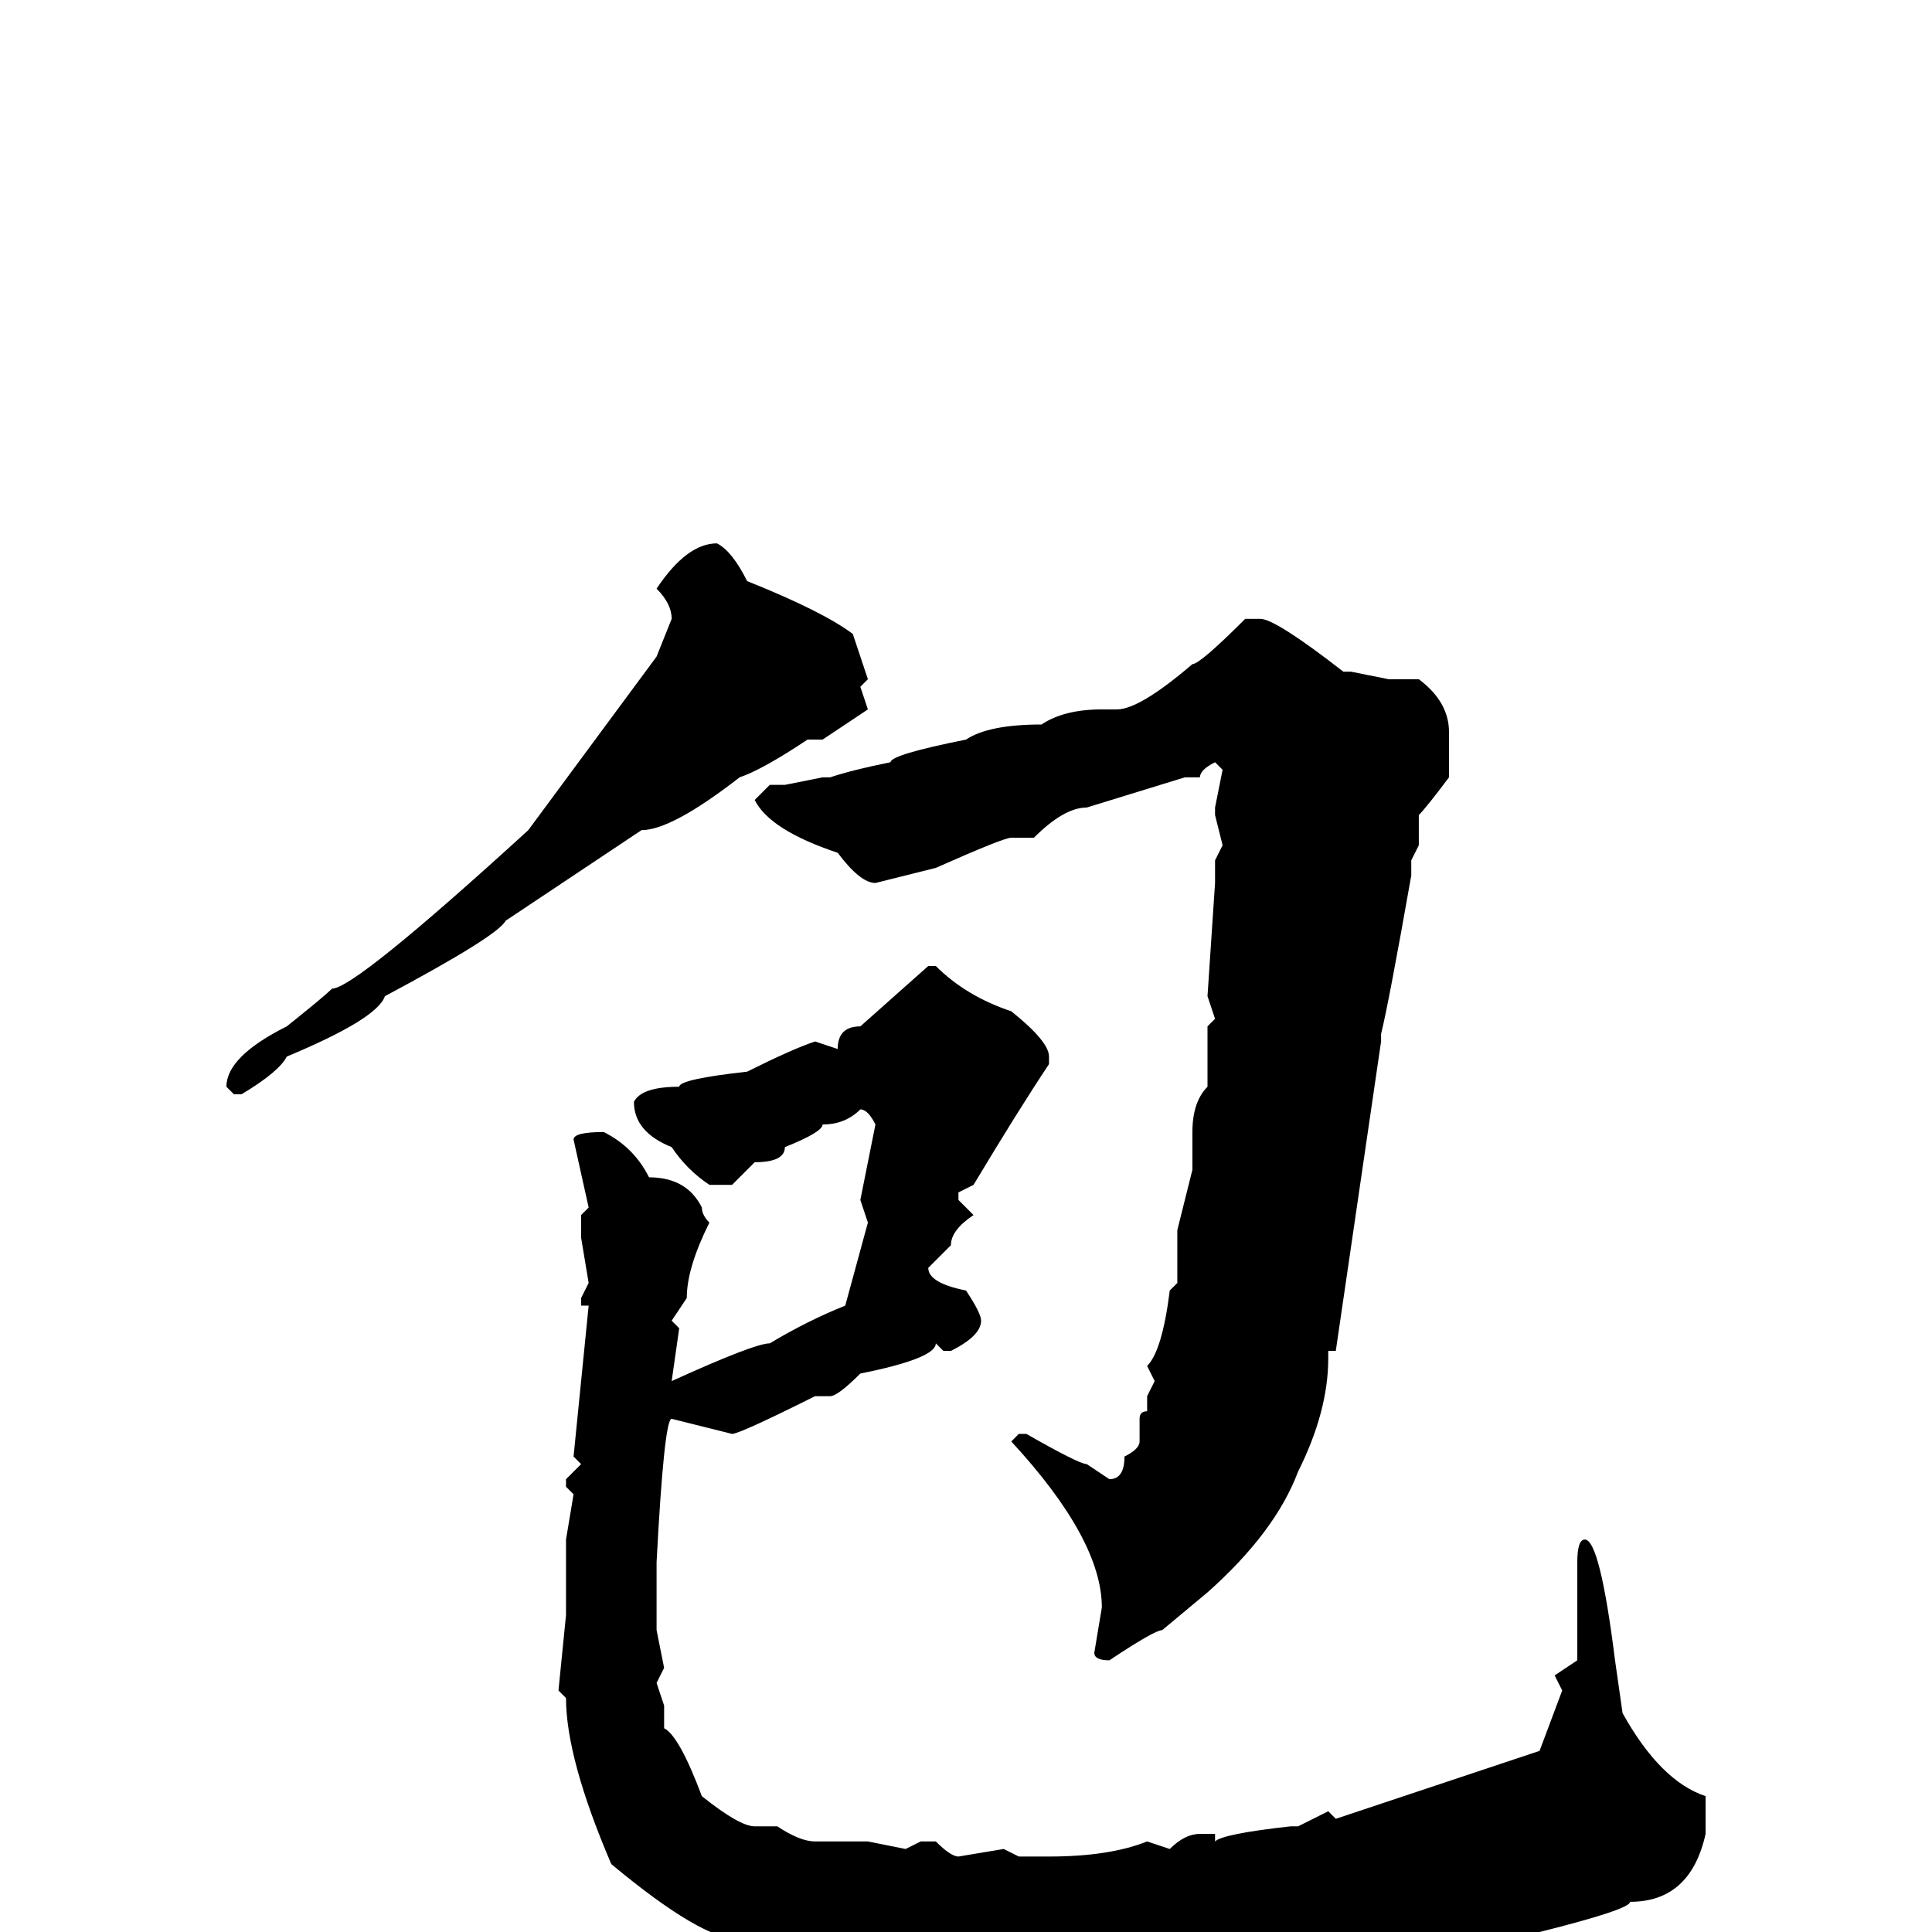 <svg xmlns="http://www.w3.org/2000/svg" viewBox="0 -256 256 256">
	<path fill="#000000" d="M95 -184Q97 -183 99 -179Q109 -175 113 -172L115 -166L114 -165L115 -162L109 -158H108H107Q101 -154 98 -153Q89 -146 85 -146L67 -134Q66 -132 51 -124Q50 -121 38 -116Q37 -114 32 -111H31L30 -112Q30 -116 38 -120Q43 -124 44 -125Q47 -125 70 -146L87 -169L89 -174Q89 -176 87 -178Q91 -184 95 -184ZM167 -174Q169 -174 178 -167H179L184 -166H188Q192 -163 192 -159V-157V-155V-153Q189 -149 188 -148V-145V-144L187 -142V-140Q184 -123 183 -119V-118L177 -77H176V-76Q176 -69 172 -61Q169 -53 160 -45L154 -40Q153 -40 147 -36Q145 -36 145 -37L146 -43Q146 -52 134 -65L135 -66H136Q143 -62 144 -62L147 -60Q149 -60 149 -63Q151 -64 151 -65V-68Q151 -69 152 -69V-70V-71L153 -73L152 -75Q154 -77 155 -85L156 -86V-89V-92V-93L158 -101V-104V-106Q158 -110 160 -112V-120L161 -121L160 -124L161 -139V-141V-142L162 -144L161 -148V-149L162 -154L161 -155Q159 -154 159 -153H157L144 -149Q141 -149 137 -145H134Q133 -145 124 -141L116 -139Q114 -139 111 -143Q102 -146 100 -150L102 -152H104L109 -153H110Q113 -154 118 -155Q118 -156 128 -158Q131 -160 138 -160Q141 -162 146 -162H147H148Q151 -162 158 -168Q159 -168 165 -174ZM123 -128H124Q128 -124 134 -122Q139 -118 139 -116V-115Q135 -109 129 -99L127 -98V-97L129 -95Q126 -93 126 -91L123 -88Q123 -86 128 -85Q130 -82 130 -81Q130 -79 126 -77H125L124 -78Q124 -76 114 -74Q111 -71 110 -71H108Q98 -66 97 -66L89 -68Q88 -68 87 -49V-46V-42V-41V-40L88 -35L87 -33L88 -30V-27Q90 -26 93 -18Q98 -14 100 -14H103Q106 -12 108 -12H115L120 -11L122 -12H124Q126 -10 127 -10L133 -11L135 -10H139Q147 -10 152 -12L155 -11Q157 -13 159 -13H161V-12Q162 -13 171 -14H172L176 -16L177 -15L183 -17L192 -20L204 -24L207 -32L206 -34L209 -36V-39V-41V-44V-49Q209 -52 210 -52Q212 -52 214 -36L215 -29Q220 -20 226 -18V-15V-13Q224 -4 216 -4Q216 -3 204 0Q204 1 199 1Q198 3 194 3L188 5H187Q186 4 183 4Q178 6 169 6L165 5L162 6H151H148L146 7L145 6L139 7L133 6L131 7L128 6Q128 8 126 8L120 6L118 7Q117 5 115 5V6H114V5H113L111 6Q106 6 98 1Q93 1 81 -9Q75 -23 75 -31L74 -32L75 -42V-52L76 -58L75 -59V-60L77 -62L76 -63L78 -83H77V-84L78 -86L77 -92V-95L78 -96L76 -105Q76 -106 80 -106Q84 -104 86 -100Q91 -100 93 -96Q93 -95 94 -94Q91 -88 91 -84L89 -81L90 -80L89 -73Q100 -78 102 -78Q107 -81 112 -83L115 -94L114 -97L116 -107Q115 -109 114 -109Q112 -107 109 -107Q109 -106 104 -104Q104 -102 100 -102L97 -99H94Q91 -101 89 -104Q84 -106 84 -110Q85 -112 90 -112Q90 -113 99 -114Q105 -117 108 -118L111 -117Q111 -120 114 -120Z"/>
</svg>